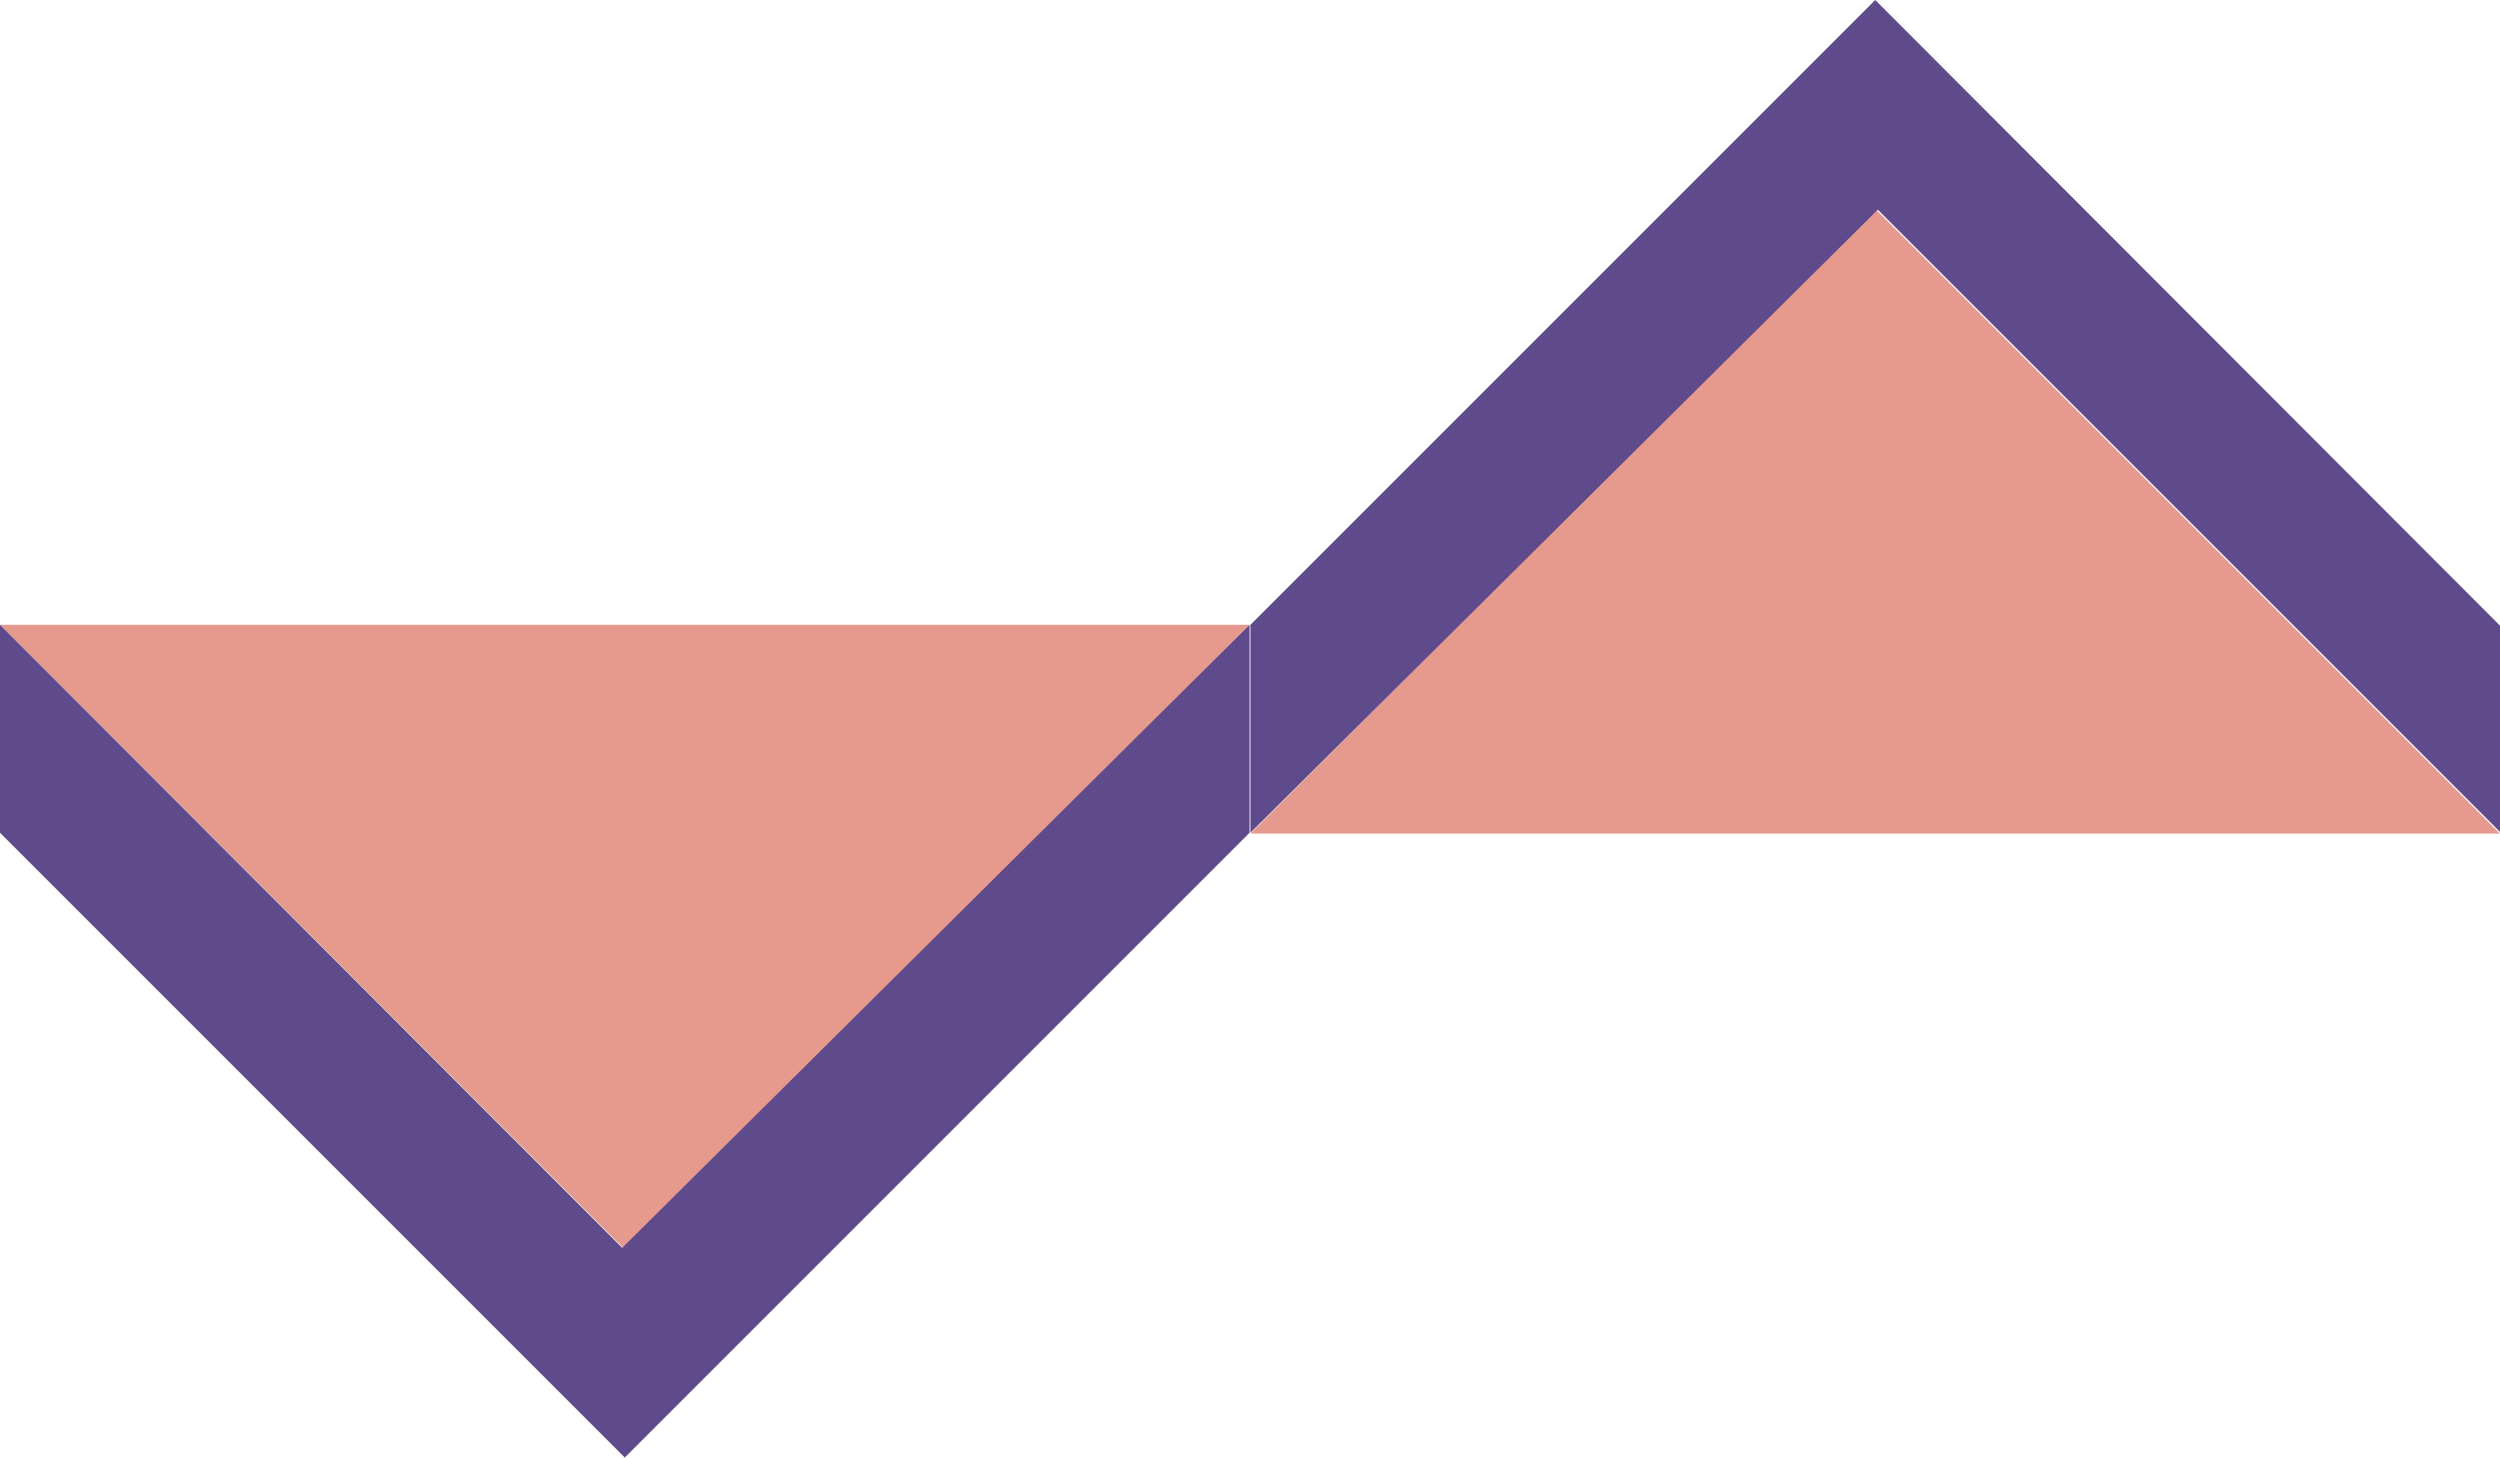 <?xml version="1.0" encoding="UTF-8"?><svg id="Layer_1" xmlns="http://www.w3.org/2000/svg" width="29.09" height="16.97" viewBox="0 0 29.09 16.97"><defs><style>.cls-1{fill:#e69a8d;}.cls-1,.cls-2{stroke-width:0px;}.cls-2{fill:#5f4b8b;}</style></defs><g id="Group_24"><path id="Path_45" class="cls-1" d="M0,7.27l7.27,7.27,7.27-7.27H0Z"/><path id="Path_46" class="cls-2" d="M0,7.27v2.42l7.27,7.27,7.27-7.27v-2.42l-7.3,7.25L0,7.27Z"/></g><g id="Group_24-2"><path id="Path_45-2" class="cls-1" d="M29.09,9.7l-7.27-7.27-7.27,7.27h14.55Z"/><path id="Path_46-2" class="cls-2" d="M29.09,9.7v-2.42L21.82,0l-7.27,7.27v2.42l7.3-7.25,7.25,7.25Z"/></g></svg>